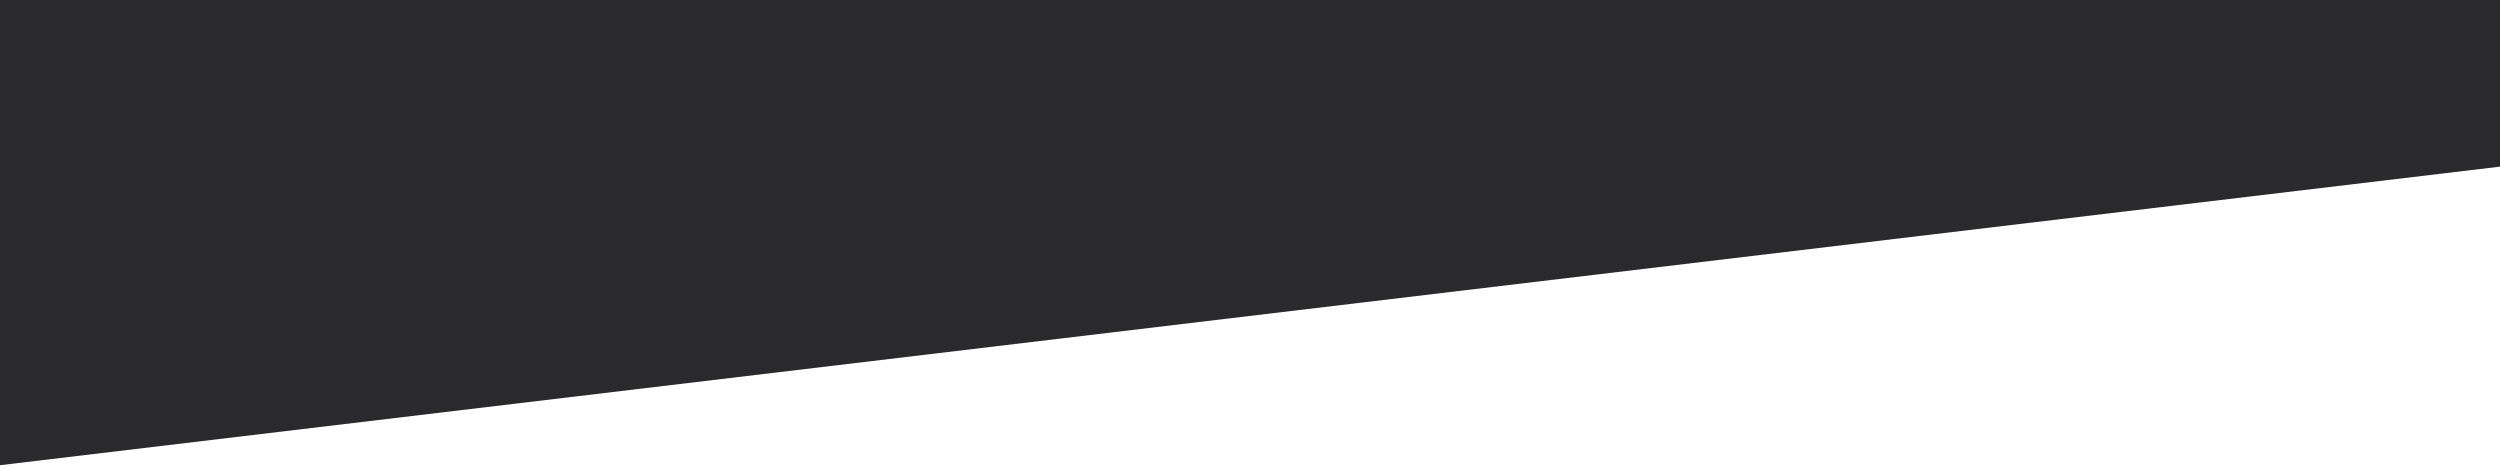 <?xml version="1.0" encoding="iso-8859-1"?>
<!-- Generator: Adobe Illustrator 19.1.0, SVG Export Plug-In . SVG Version: 6.00 Build 0)  -->
<!DOCTYPE svg PUBLIC "-//W3C//DTD SVG 1.1//EN" "http://www.w3.org/Graphics/SVG/1.1/DTD/svg11.dtd">
<svg version="1.1" id="Layer_1" xmlns="http://www.w3.org/2000/svg" xmlns:xlink="http://www.w3.org/1999/xlink" x="0px" y="0px"
	 width="1280px" height="239.375px" viewBox="632 -113.485 1280 239.375" style="enable-background:new 632 -113.485 1280 239.375;"
	 xml:space="preserve">
<path style="fill:#2A2A2C;" d="M622-123.485V125.89L1922-29.36v-94.125H622z"/>
</svg>
